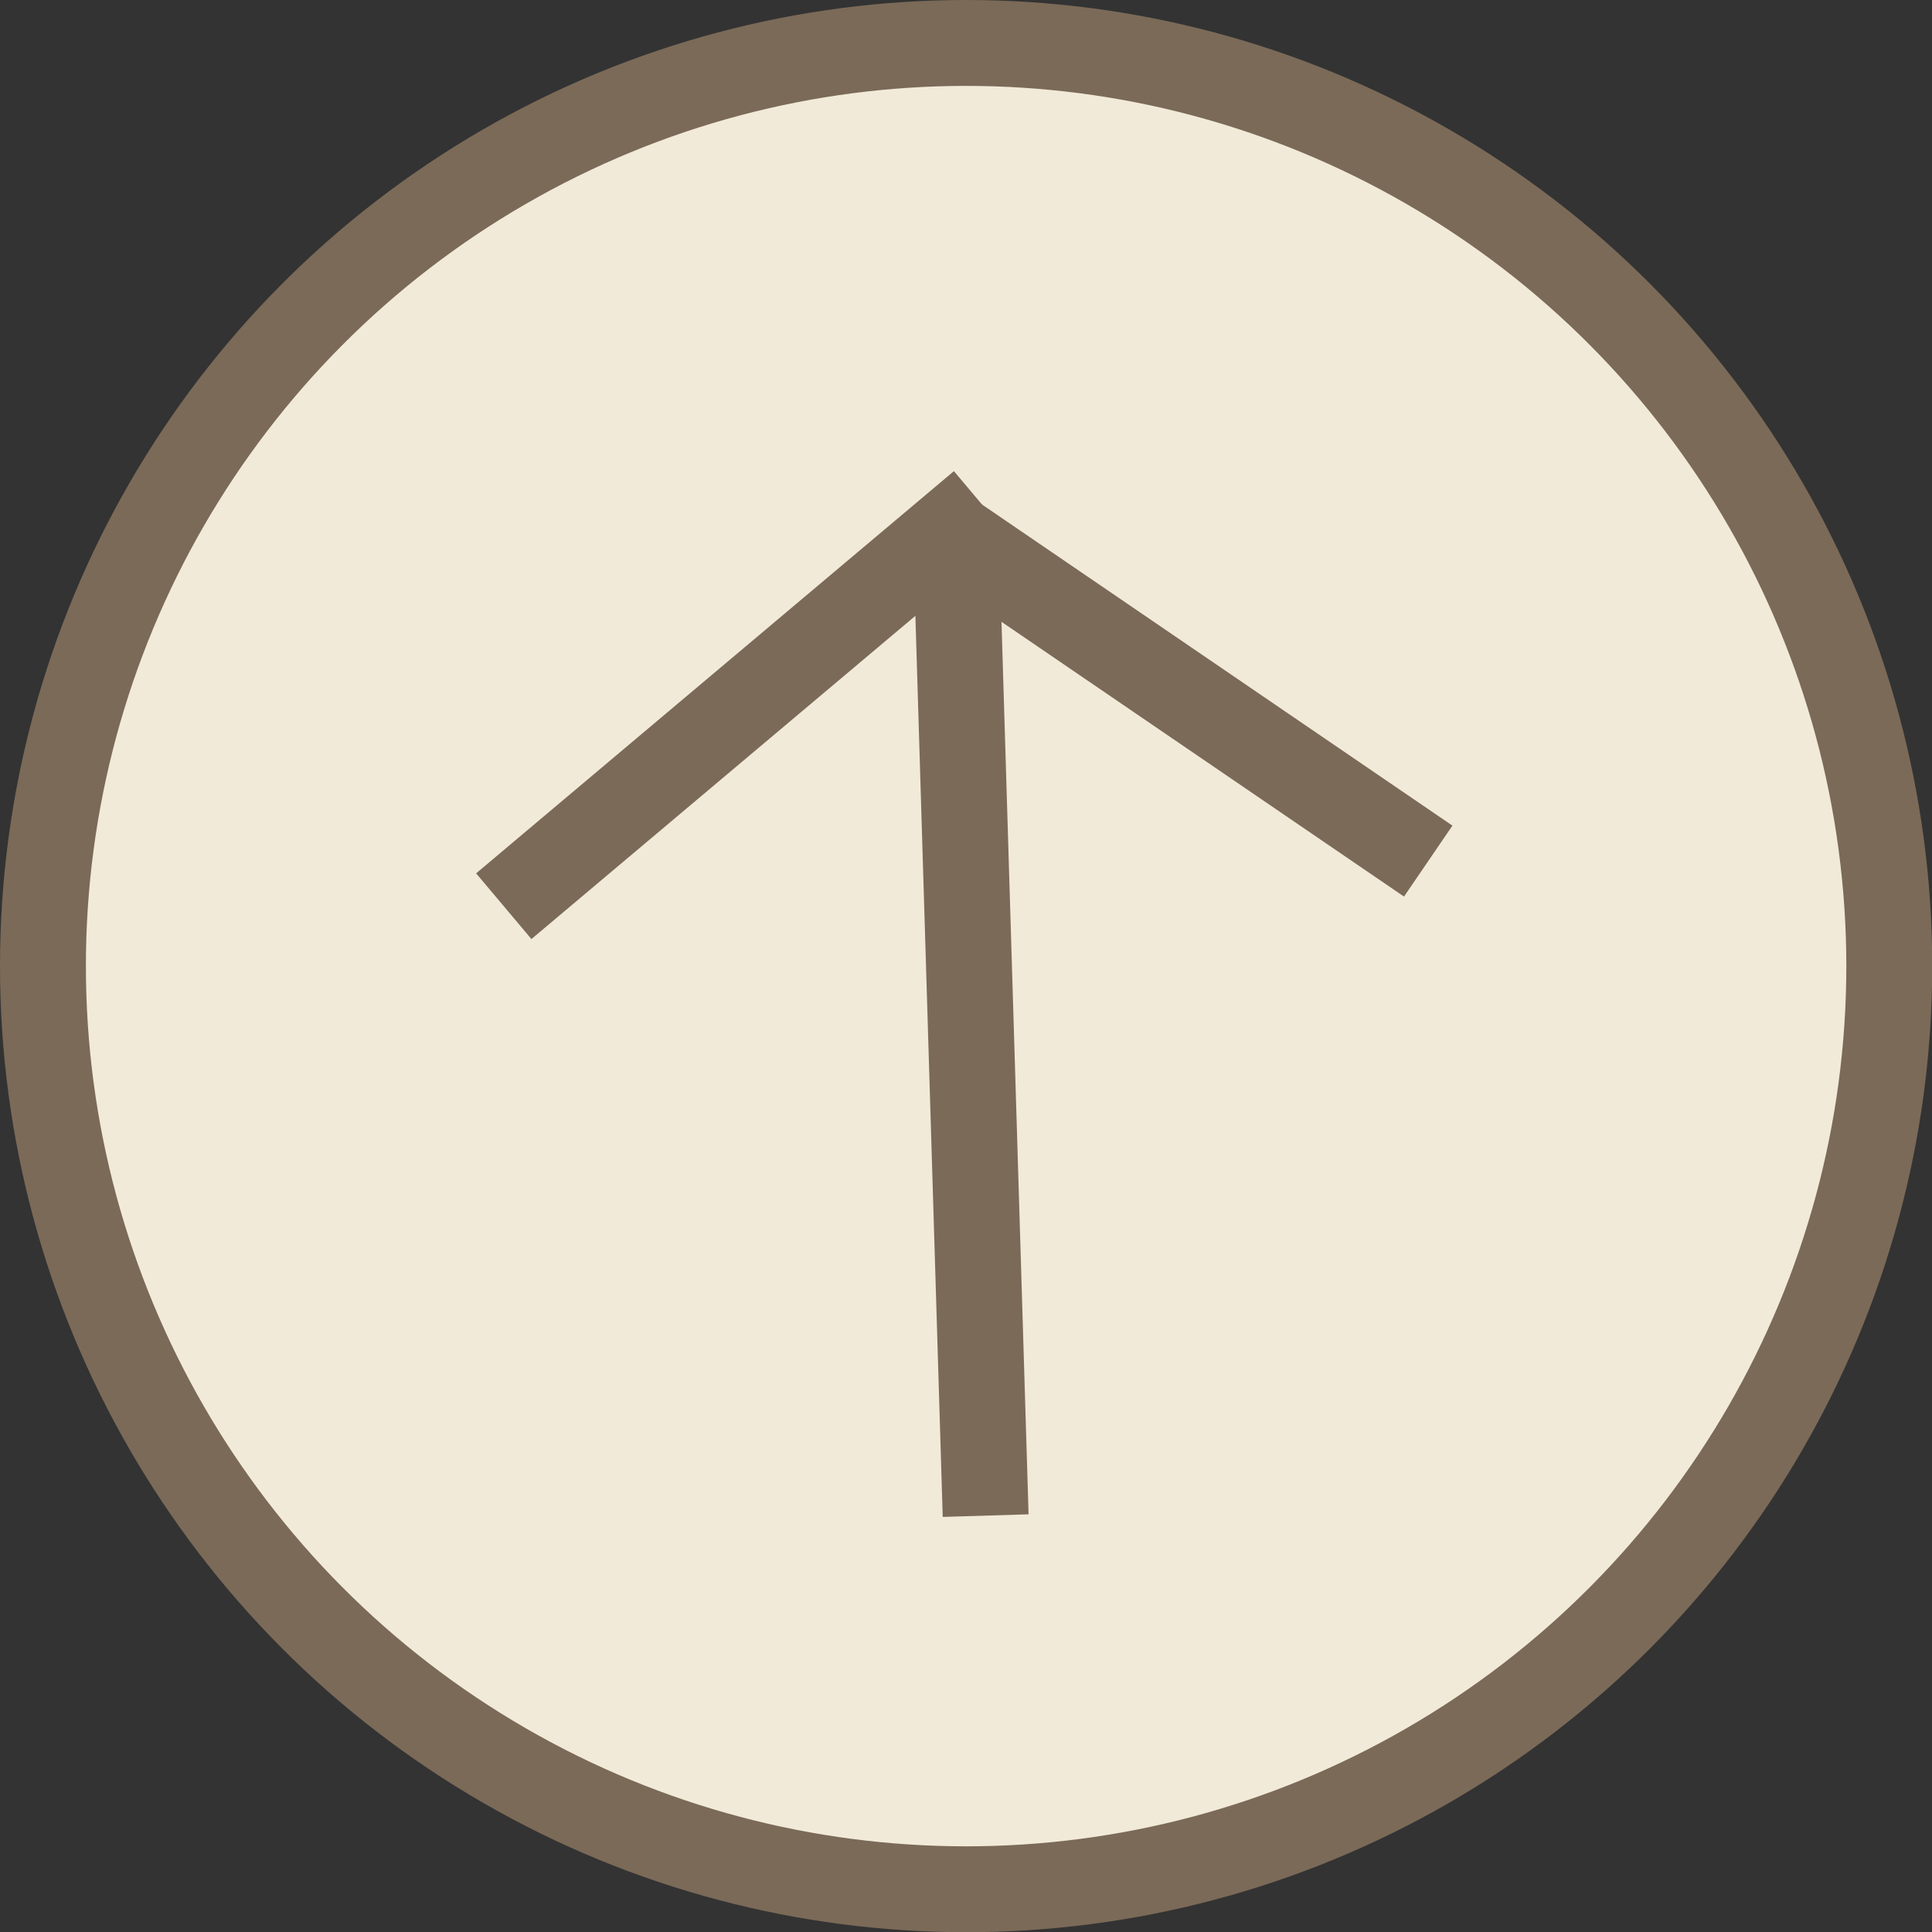 <svg xmlns="http://www.w3.org/2000/svg" width="31.74mm" height="31.74mm" viewBox="0 0 89.97 89.97"><rect x="0" y="0" width="89.97" height="89.97" fill="#333333" stroke="none"/><defs><style>.cls-1{fill:#f2ead9;}.cls-1,.cls-2{stroke:#7b6a58;stroke-miterlimit:10;stroke-width:4px;}.cls-2{fill:none;}</style></defs><g id="Layer_2" data-name="Layer 2"><g id="Layer_1-2" data-name="Layer 1"><circle class="cls-1" cx="44.99" cy="44.99" r="42.99"/><line class="cls-2" x1="44.52" y1="25.09" x2="45.9" y2="70.58"/><line class="cls-2" x1="23.46" y1="42.2" x2="45.71" y2="23.47"/><line class="cls-2" x1="66.51" y1="40.1" x2="44.52" y2="25.09"/></g></g></svg>